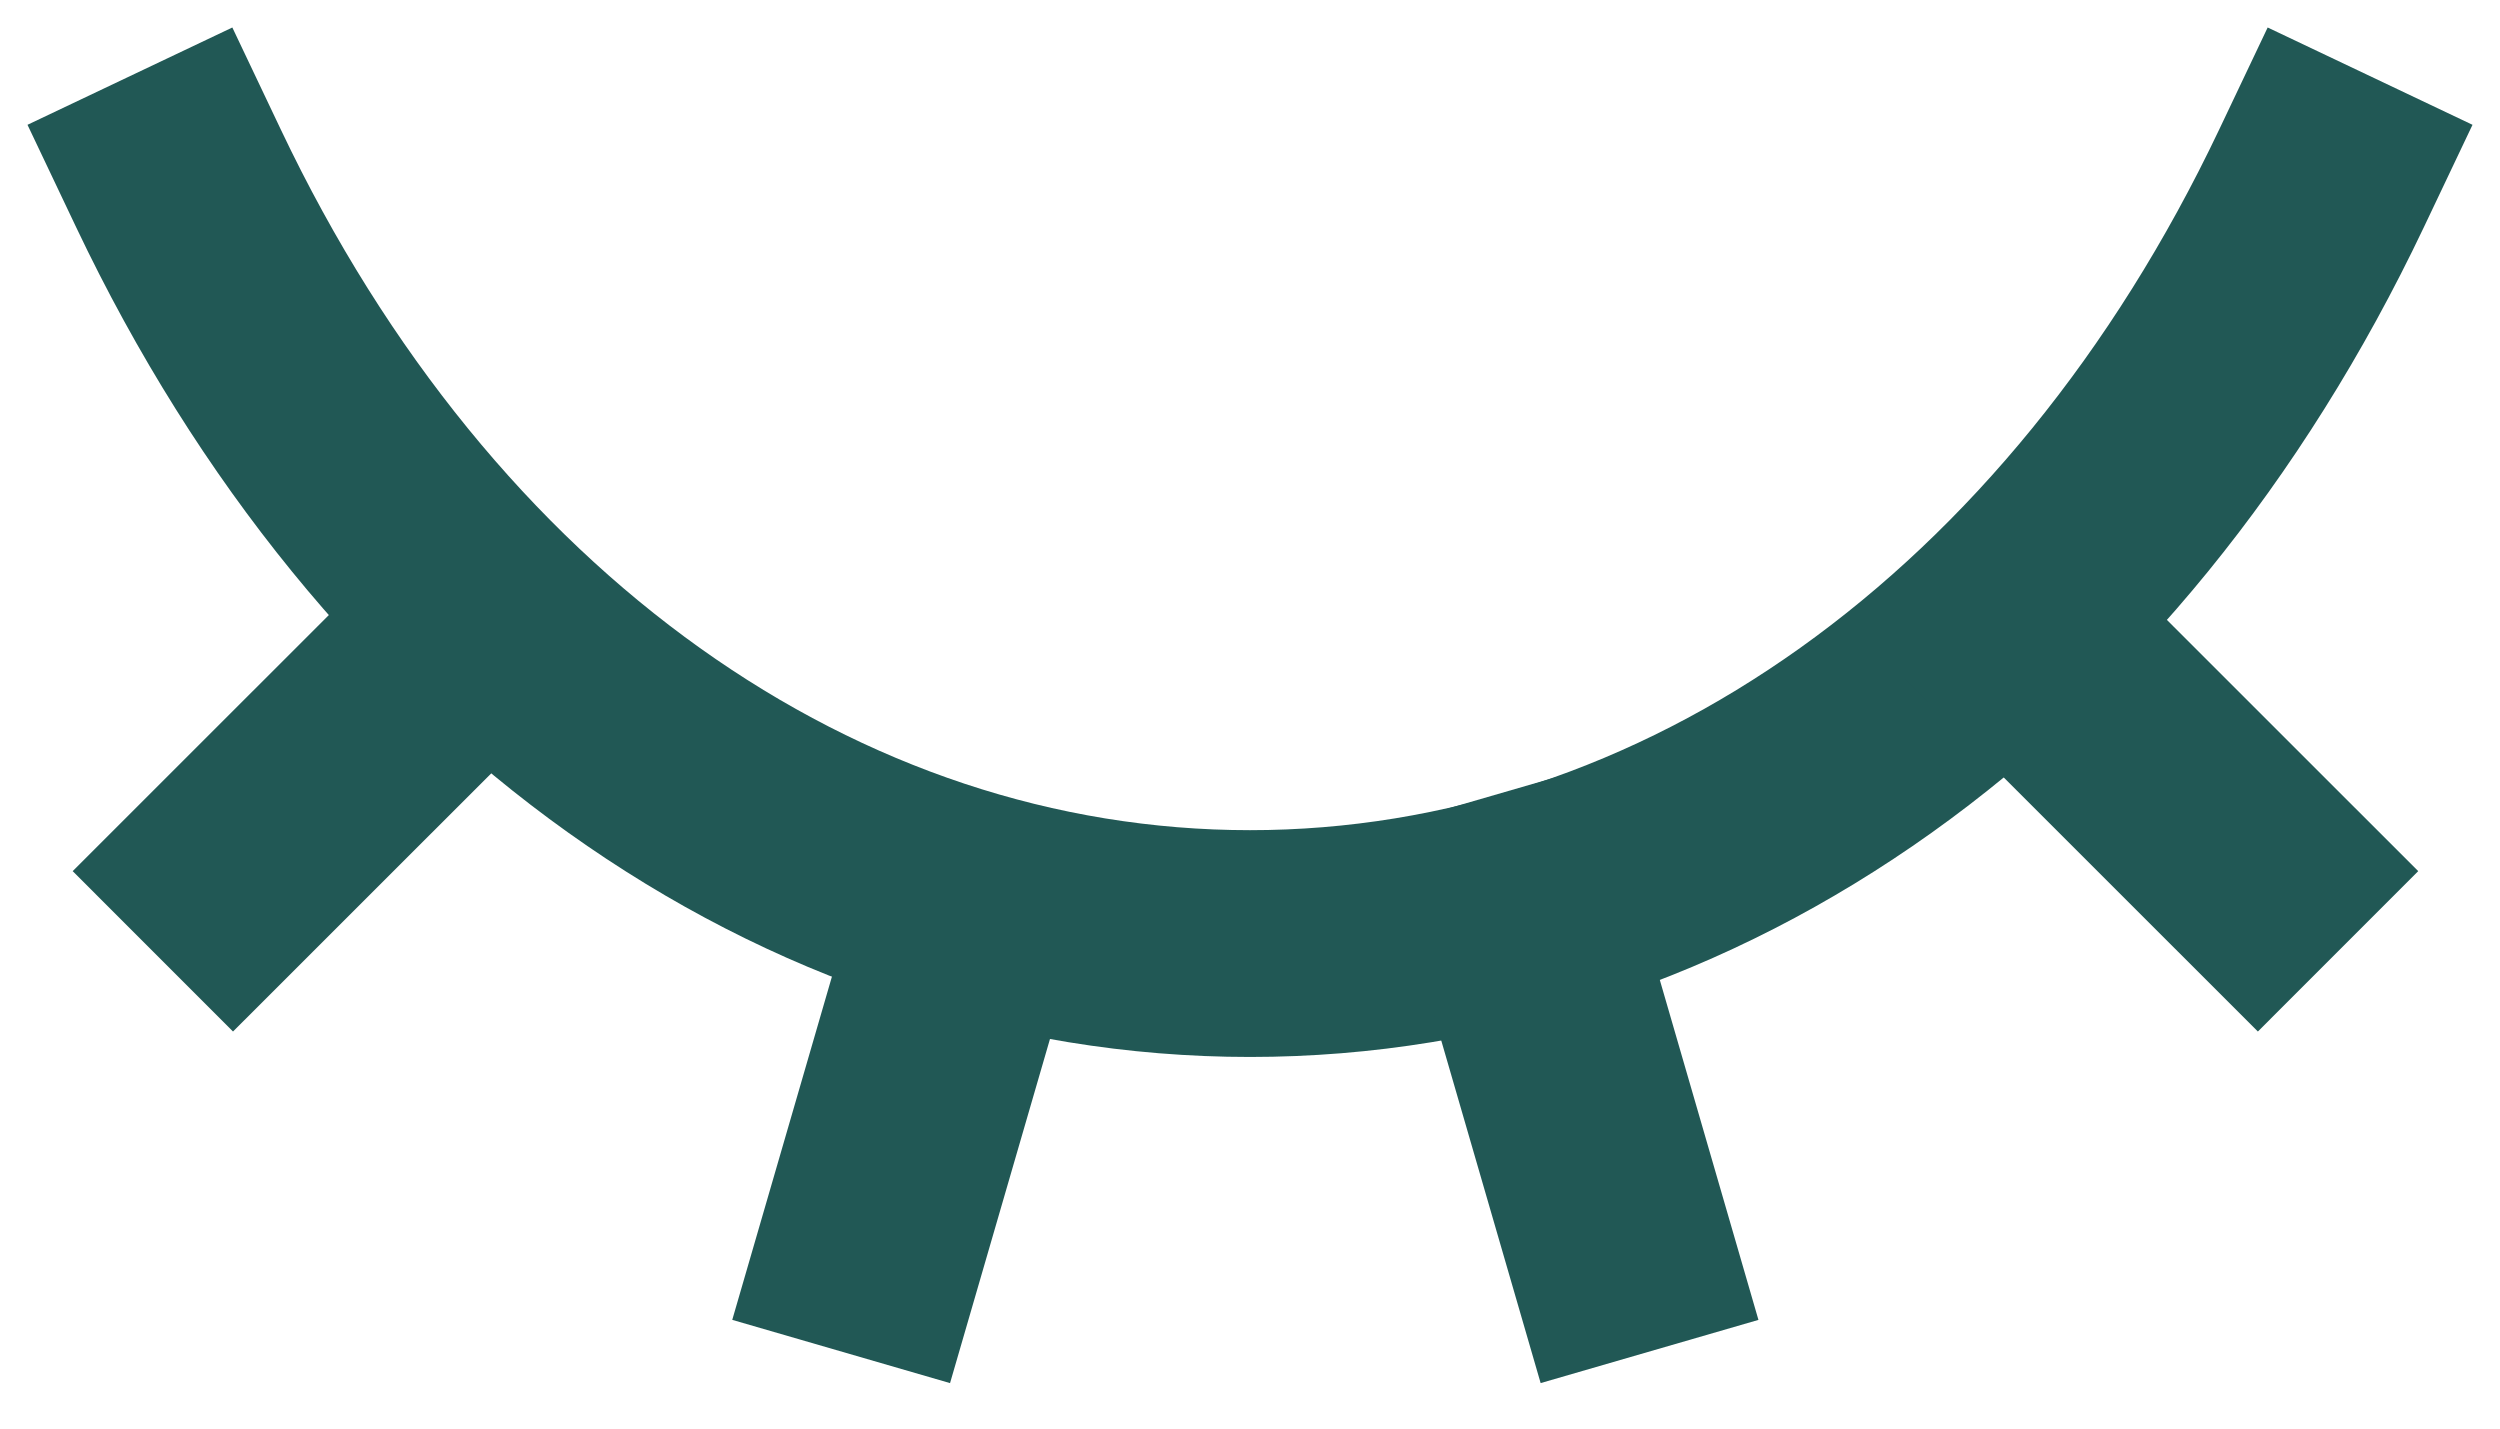 <svg width="28" height="16" viewBox="0 0 28 16" fill="none" xmlns="http://www.w3.org/2000/svg">
<path d="M26 2C23.456 7.355 18.938 10.568 13.997 10.568H14.003C9.062 10.568 4.544 7.355 2 2" stroke="#215855" stroke-width="2.54" stroke-linecap="square"/>
<path d="M22.549 7.019L25.288 9.757" stroke="#215855" stroke-width="2.54" stroke-linecap="square"/>
<path d="M5.349 7.019L2.61 9.757" stroke="#215855" stroke-width="2.54" stroke-linecap="square"/>
<path d="M18.121 13.917L17.026 10.143" stroke="#215855" stroke-width="2.54" stroke-linecap="square"/>
<path d="M9.775 13.917L10.871 10.143" stroke="#215855" stroke-width="2.54" stroke-linecap="square"/>
</svg>
